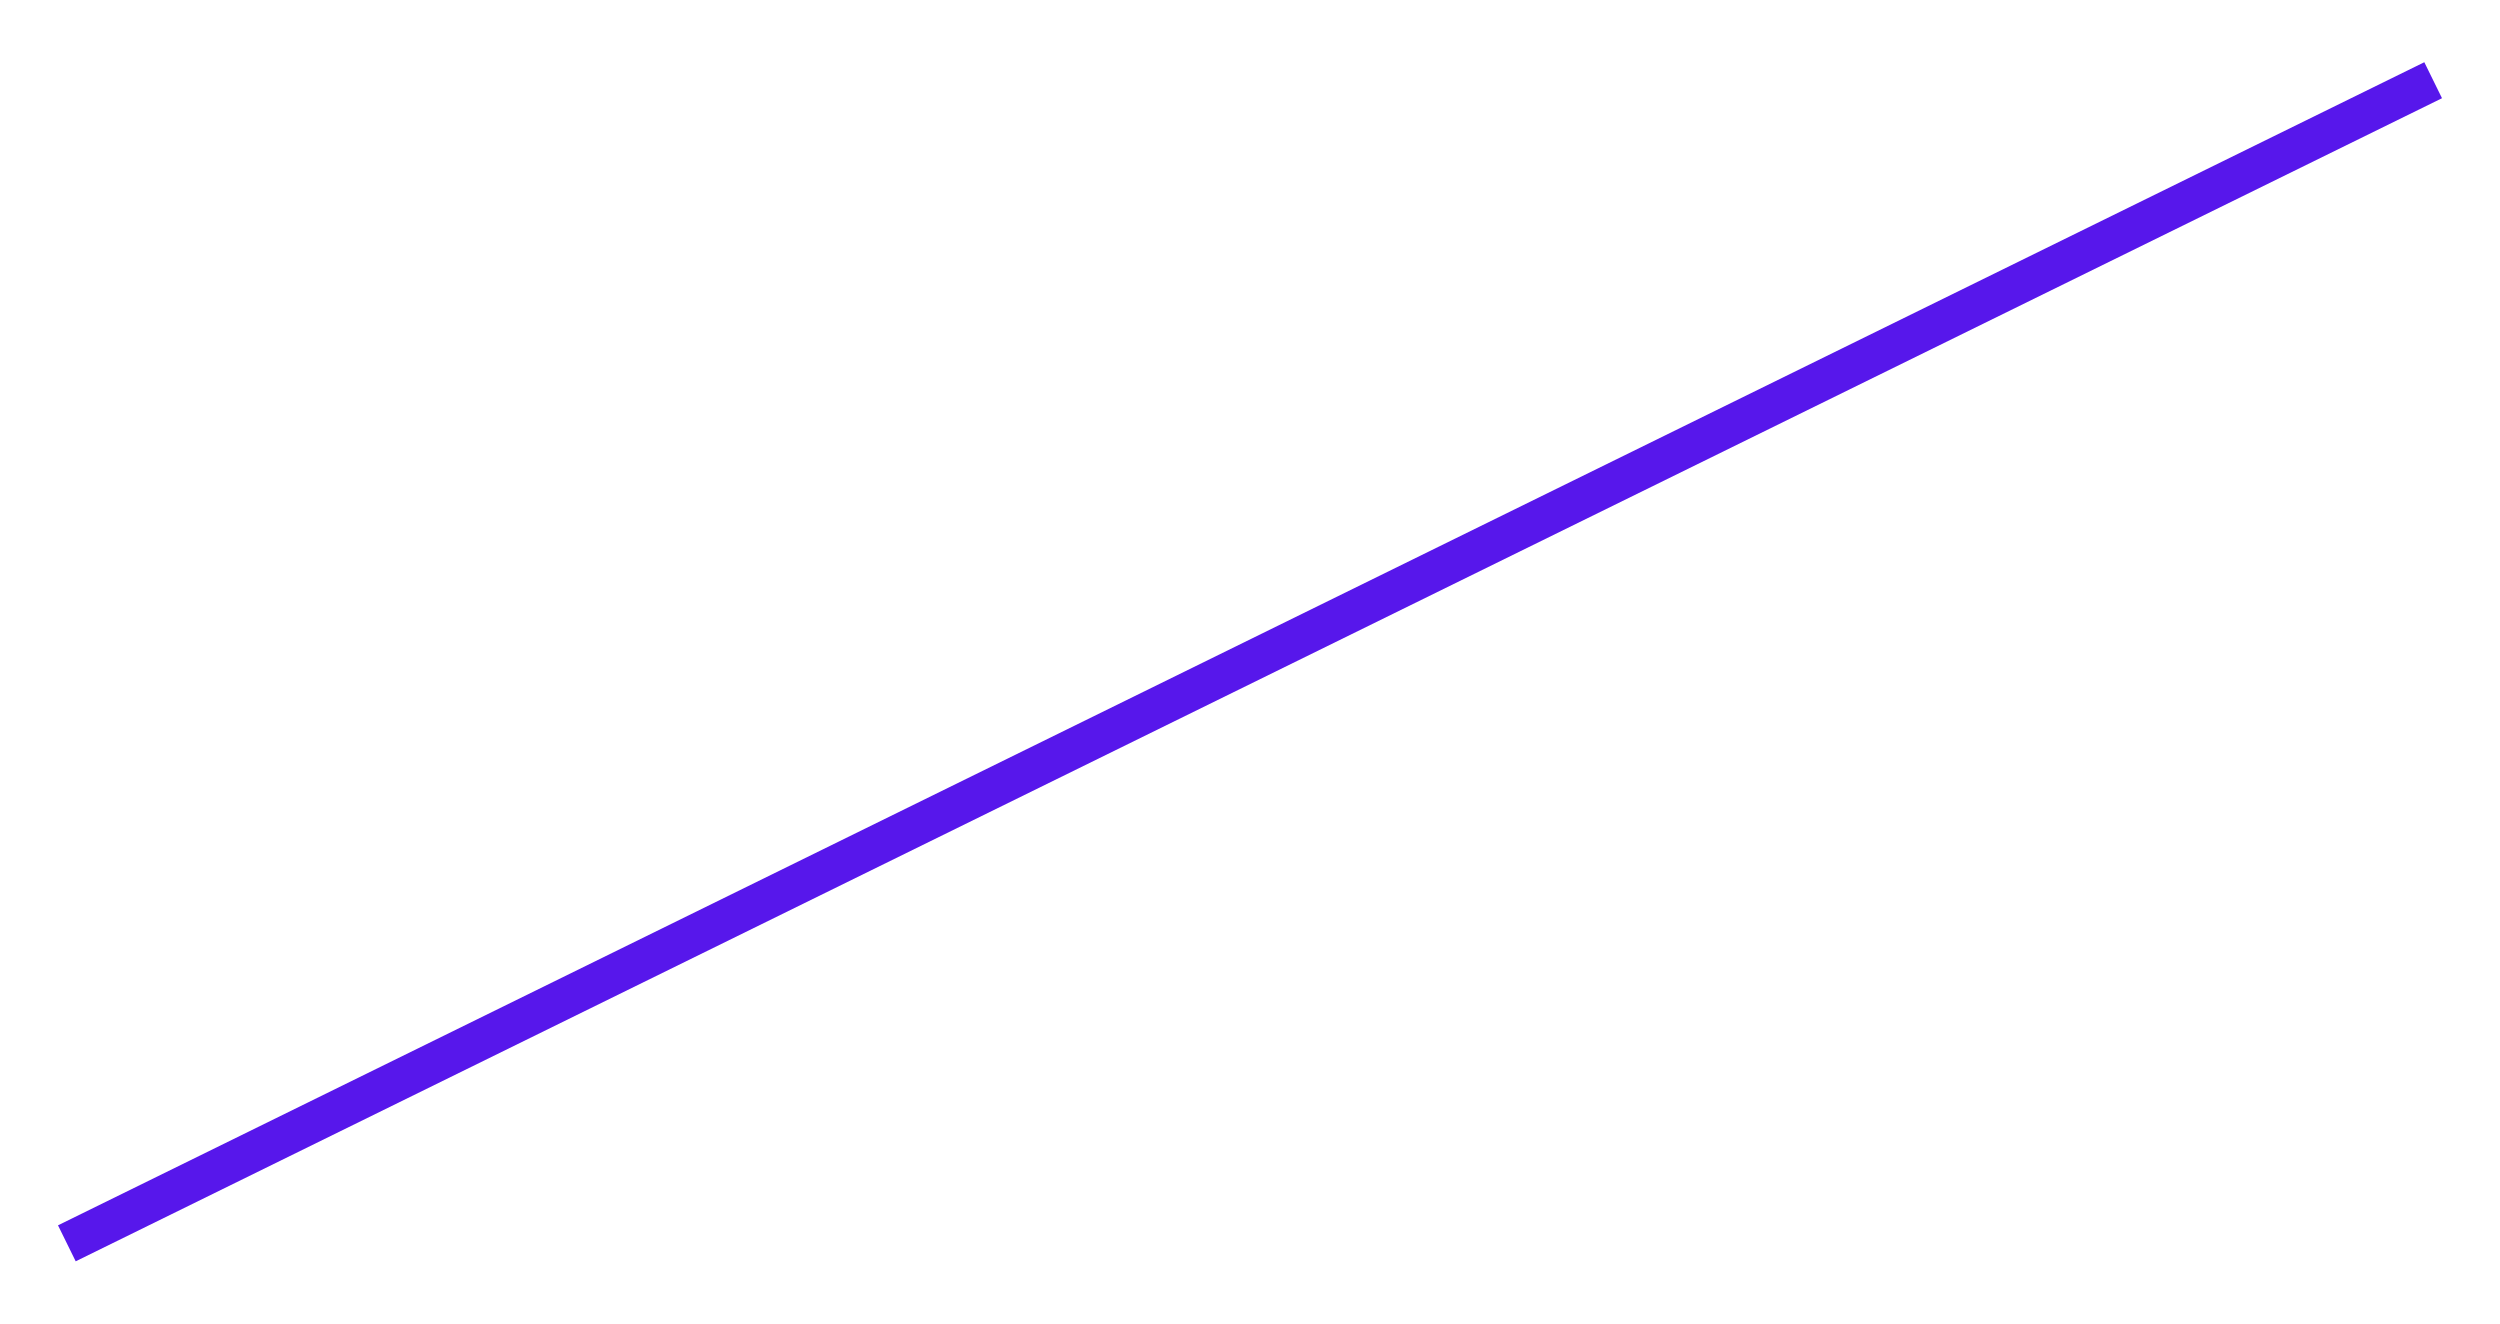 <svg width="187" height="99" viewBox="0 0 187 99" fill="none" xmlns="http://www.w3.org/2000/svg">
<g filter="url(#filter0_d_14_68)">
<path d="M5 89L182 2" stroke="#5717EB" stroke-width="3"/>
</g>
<defs>
<filter id="filter0_d_14_68" x="0.338" y="0.654" width="186.323" height="97.692" filterUnits="userSpaceOnUse" color-interpolation-filters="sRGB">
<feFlood flood-opacity="0" result="BackgroundImageFix"/>
<feColorMatrix in="SourceAlpha" type="matrix" values="0 0 0 0 0 0 0 0 0 0 0 0 0 0 0 0 0 0 127 0" result="hardAlpha"/>
<feOffset dy="4"/>
<feGaussianBlur stdDeviation="2"/>
<feComposite in2="hardAlpha" operator="out"/>
<feColorMatrix type="matrix" values="0 0 0 0 0 0 0 0 0 0 0 0 0 0 0 0 0 0 0.25 0"/>
<feBlend mode="normal" in2="BackgroundImageFix" result="effect1_dropShadow_14_68"/>
<feBlend mode="normal" in="SourceGraphic" in2="effect1_dropShadow_14_68" result="shape"/>
</filter>
</defs>
</svg>
